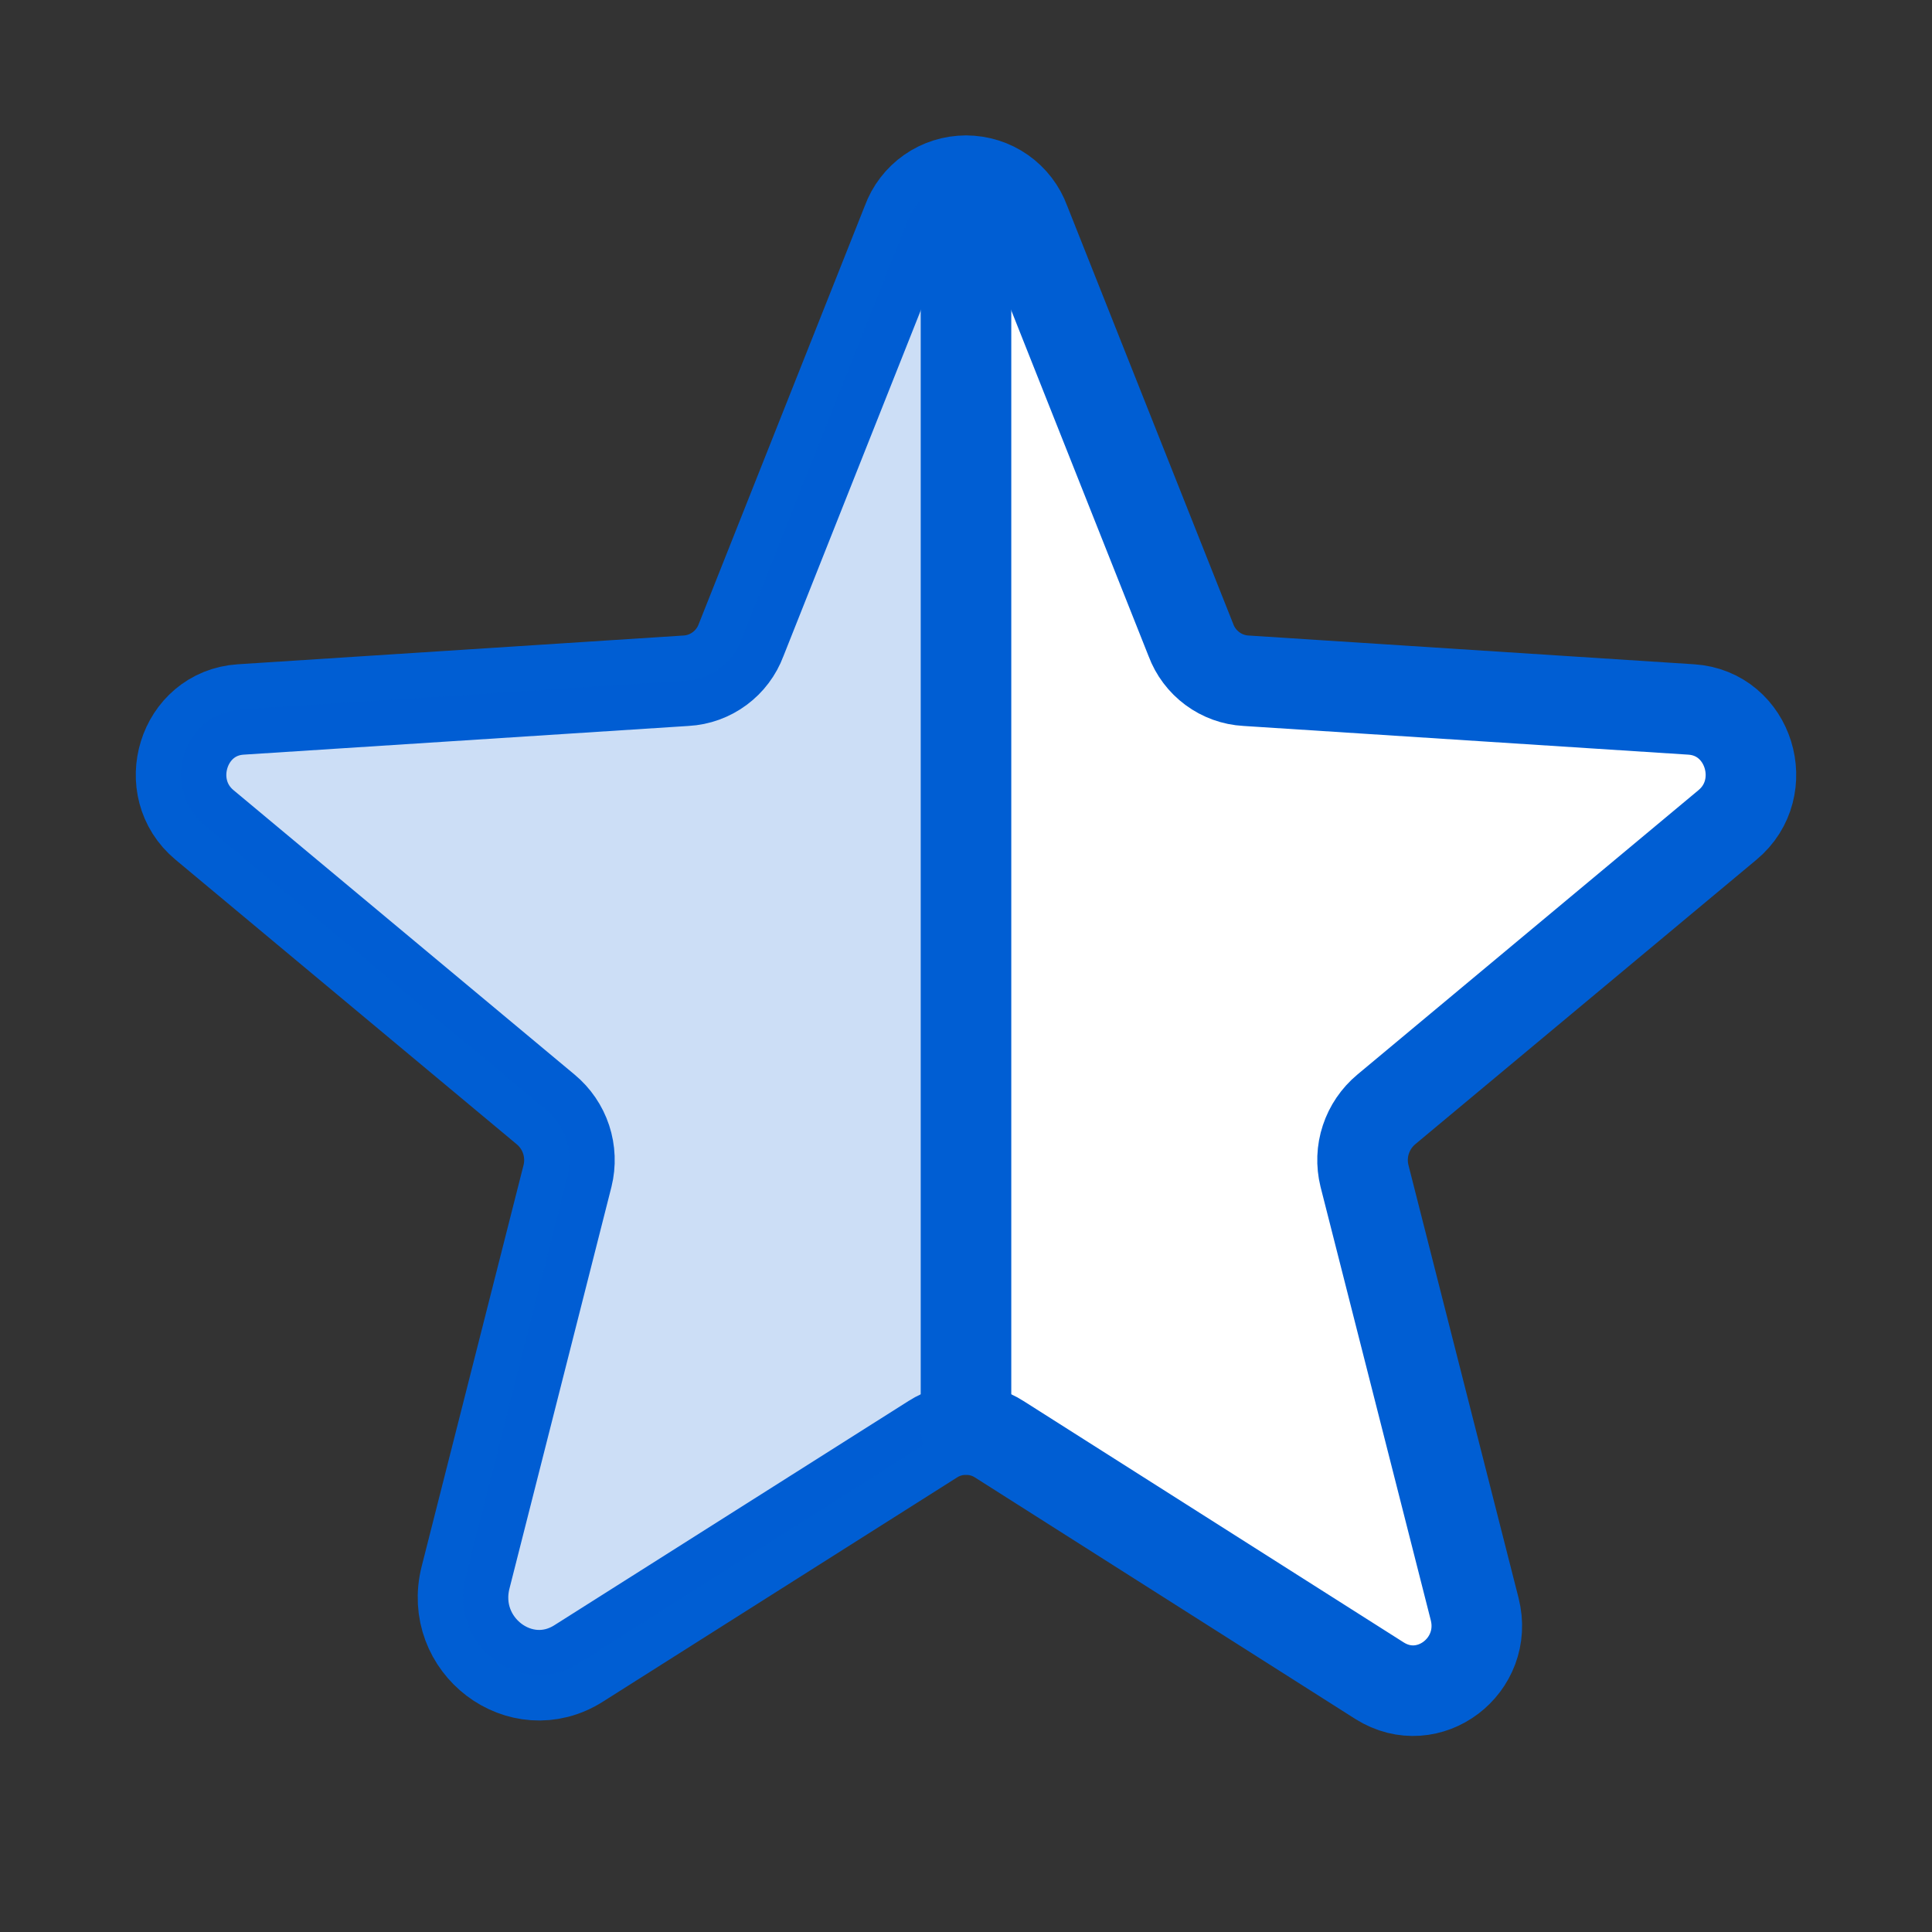 <svg width="32" height="32" viewBox="0 0 32 32" fill="none" xmlns="http://www.w3.org/2000/svg">
<rect x="0" y="0" width="32" height="32" fill="#333333" stroke="none"/>
<path d="M16.55 23.838L22.85 27.838C23.663 28.351 24.663 27.588 24.425 26.651L22.6 19.476C22.551 19.277 22.558 19.068 22.623 18.873C22.687 18.679 22.805 18.506 22.962 18.375L28.613 13.663C29.35 13.05 28.975 11.813 28.012 11.751L20.637 11.275C20.436 11.264 20.243 11.194 20.081 11.074C19.919 10.954 19.795 10.79 19.725 10.601L16.975 3.676C16.902 3.475 16.77 3.303 16.595 3.18C16.421 3.058 16.213 2.993 16 2.993C15.787 2.993 15.579 3.058 15.405 3.18C15.23 3.303 15.098 3.475 15.025 3.676L12.275 10.601C12.205 10.79 12.081 10.954 11.919 11.074C11.757 11.194 11.564 11.264 11.363 11.275L3.987 11.751C3.025 11.813 2.65 13.05 3.387 13.663L9.037 18.375C9.195 18.506 9.313 18.679 9.377 18.873C9.441 19.068 9.449 19.277 9.4 19.476L7.712 26.125C7.425 27.25 8.625 28.163 9.587 27.55L15.45 23.838C15.614 23.733 15.805 23.678 16 23.678C16.195 23.678 16.386 23.733 16.55 23.838Z" fill="white" stroke="#005ED3" stroke-width="1.5" stroke-linecap="round" stroke-linejoin="round"/>
<path opacity="0.2" d="M16 23.675C15.805 23.68 15.616 23.736 15.45 23.838L9.587 27.55C8.625 28.163 7.425 27.25 7.712 26.125L9.4 19.476C9.449 19.277 9.441 19.068 9.377 18.873C9.313 18.679 9.195 18.506 9.037 18.375L3.387 13.663C2.65 13.05 3.025 11.813 3.987 11.751L11.363 11.275C11.564 11.264 11.757 11.194 11.919 11.074C12.081 10.954 12.205 10.79 12.275 10.601L15.025 3.675C15.099 3.477 15.232 3.306 15.407 3.185C15.581 3.064 15.788 3 16 3V23.675Z" fill="#005ED3"/>
<path d="M16 3V23.675" stroke="#005ED3" stroke-width="1.5" stroke-linecap="round" stroke-linejoin="round"/>
</svg>
